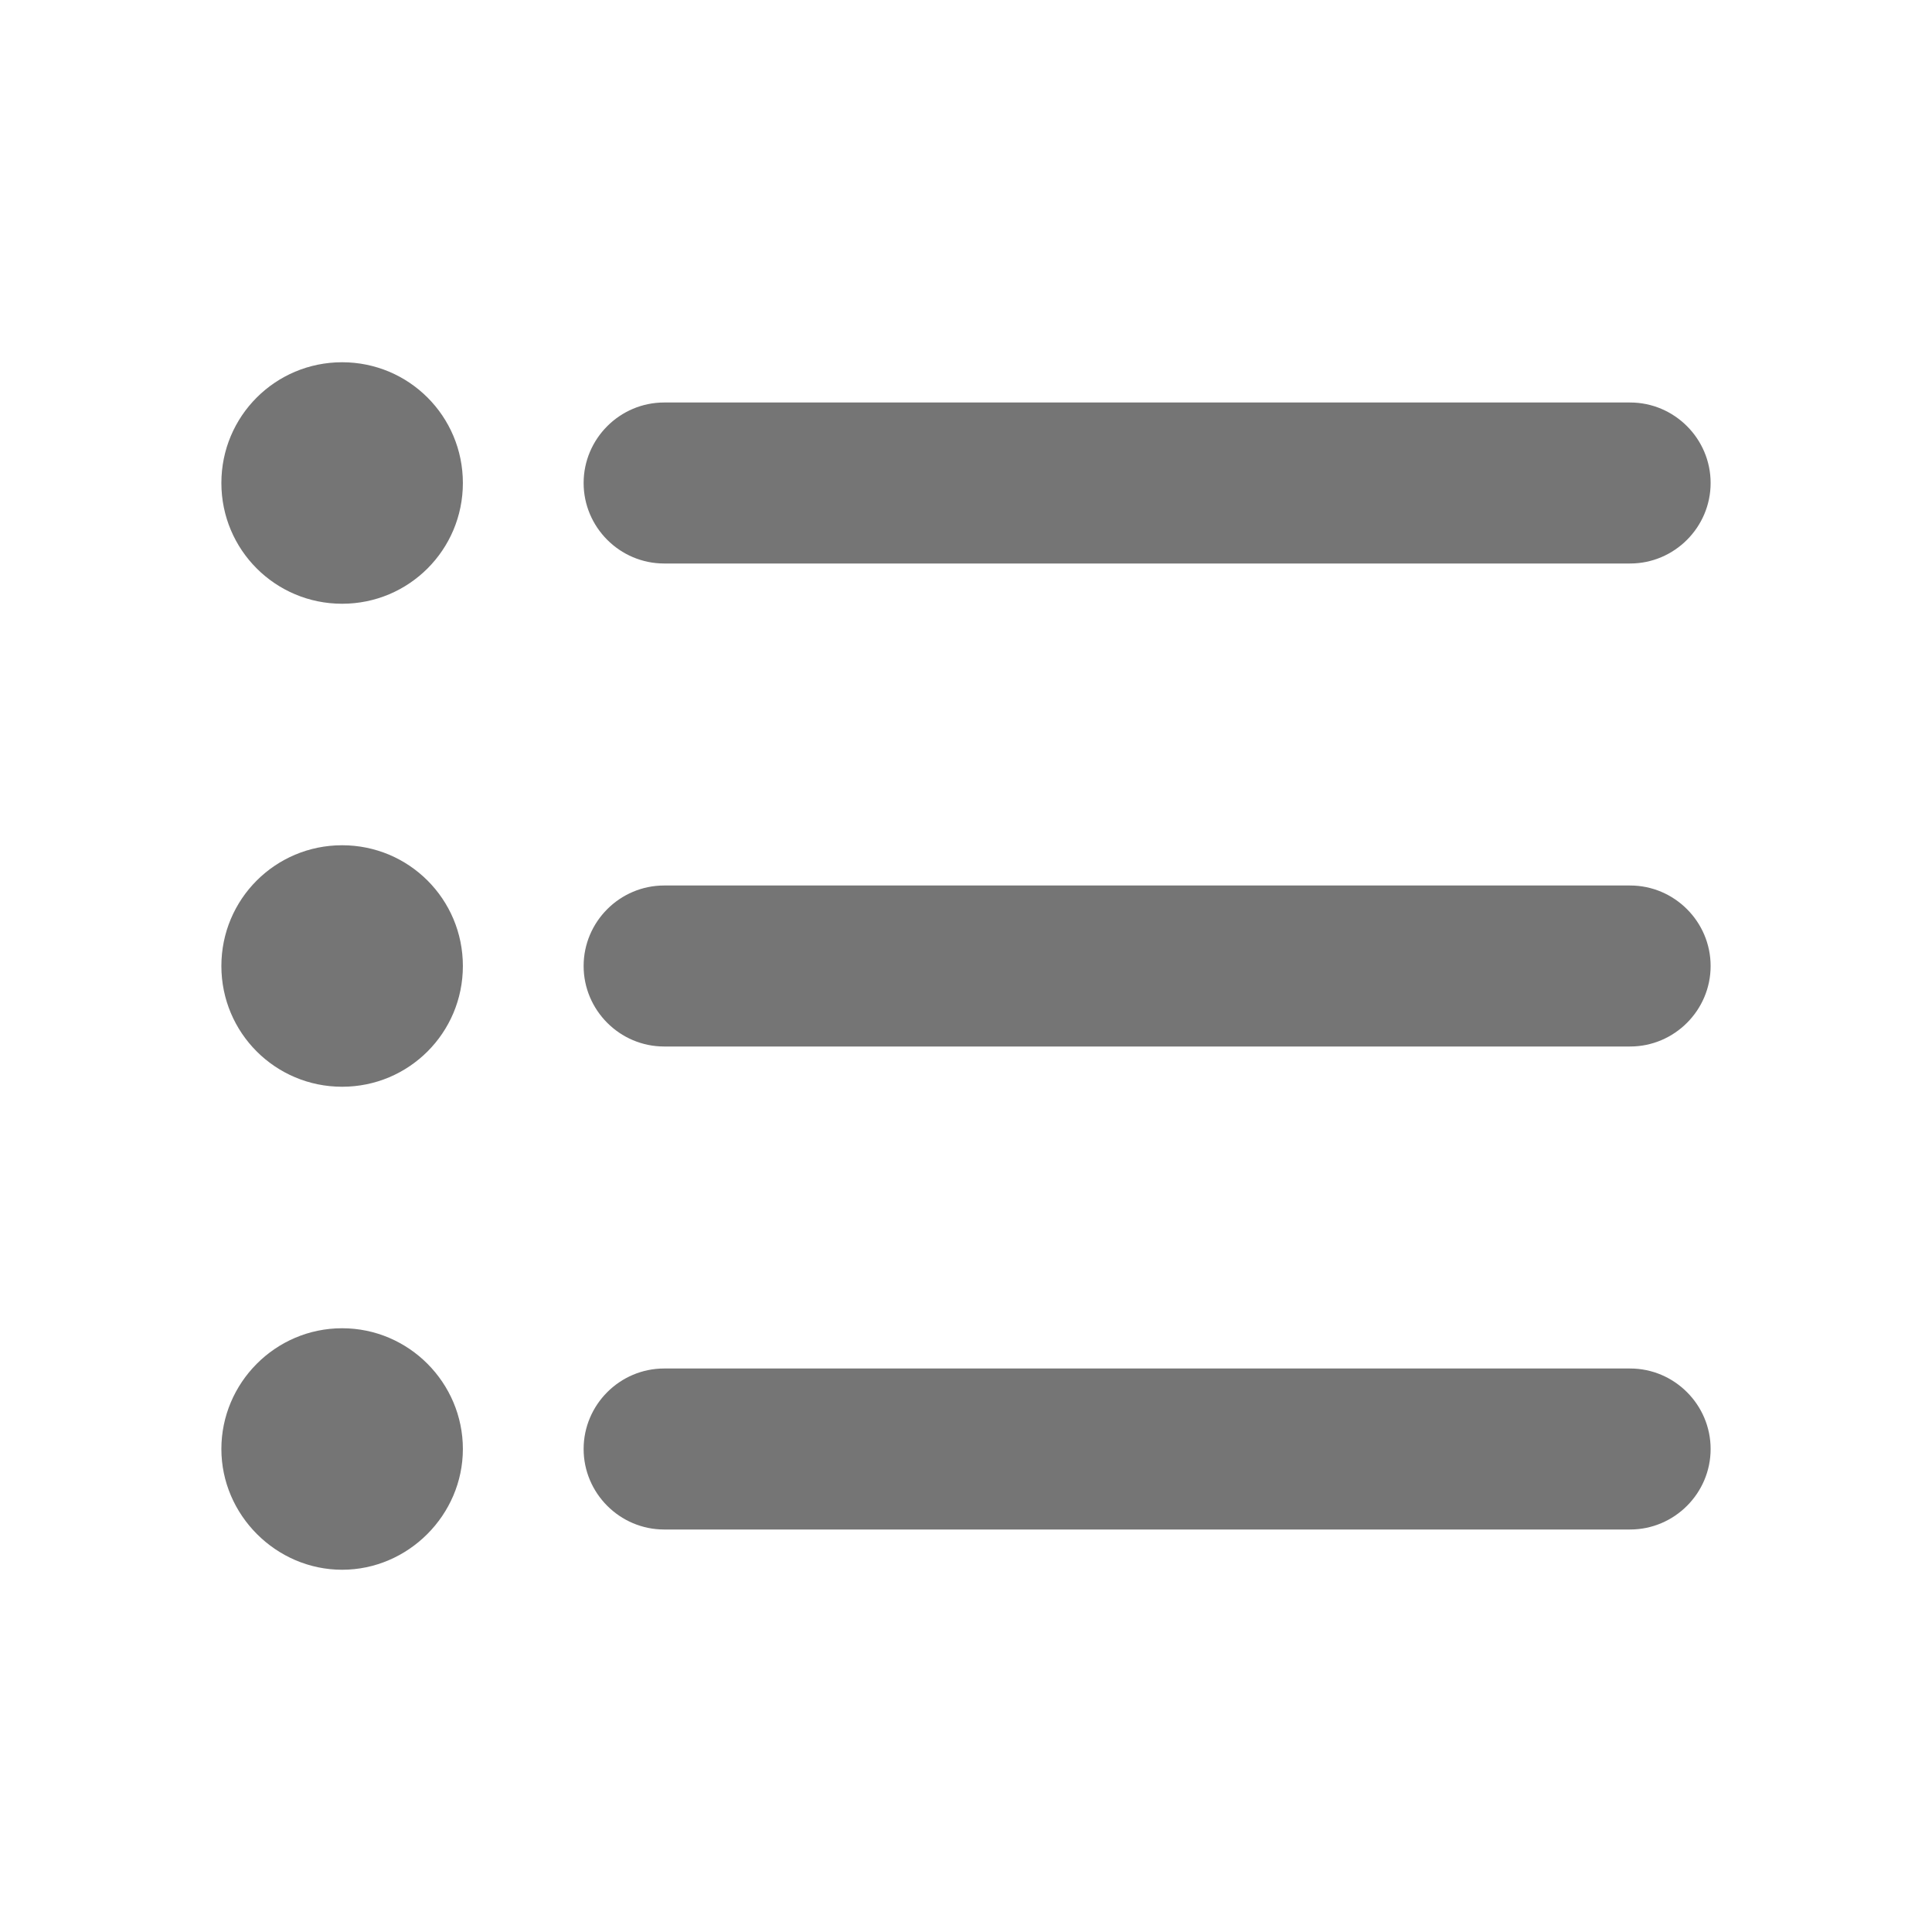 <svg width="24" height="24" viewBox="0 0 24 24" fill="none" xmlns="http://www.w3.org/2000/svg">
<g id="format_list_bulleted_24px">
<path id="icon/editor/format_list_bulleted_24px" fill-rule="evenodd" clip-rule="evenodd" d="M2.75 6C2.75 5.17 3.42 4.5 4.25 4.5C5.08 4.5 5.75 5.17 5.75 6C5.75 6.83 5.08 7.5 4.25 7.5C3.42 7.5 2.75 6.83 2.75 6ZM2.75 12C2.75 11.17 3.42 10.5 4.25 10.5C5.08 10.5 5.75 11.17 5.75 12C5.75 12.83 5.08 13.5 4.25 13.5C3.42 13.5 2.75 12.83 2.75 12ZM4.25 16.5C3.42 16.5 2.75 17.18 2.75 18C2.75 18.82 3.43 19.5 4.25 19.5C5.07 19.5 5.75 18.82 5.75 18C5.75 17.18 5.08 16.5 4.25 16.5ZM20.25 19H8.25C7.7 19 7.25 18.55 7.25 18C7.25 17.45 7.7 17 8.25 17H20.25C20.8 17 21.25 17.45 21.25 18C21.25 18.55 20.8 19 20.25 19ZM8.25 13H20.25C20.8 13 21.25 12.55 21.25 12C21.25 11.45 20.8 11 20.25 11H8.25C7.7 11 7.25 11.45 7.25 12C7.25 12.55 7.7 13 8.25 13ZM8.25 7C7.7 7 7.25 6.55 7.25 6C7.25 5.45 7.7 5 8.25 5H20.25C20.8 5 21.25 5.45 21.25 6C21.25 6.55 20.8 7 20.25 7H8.25Z" fill="black" fill-opacity="0.54"/>
</g>
</svg>
